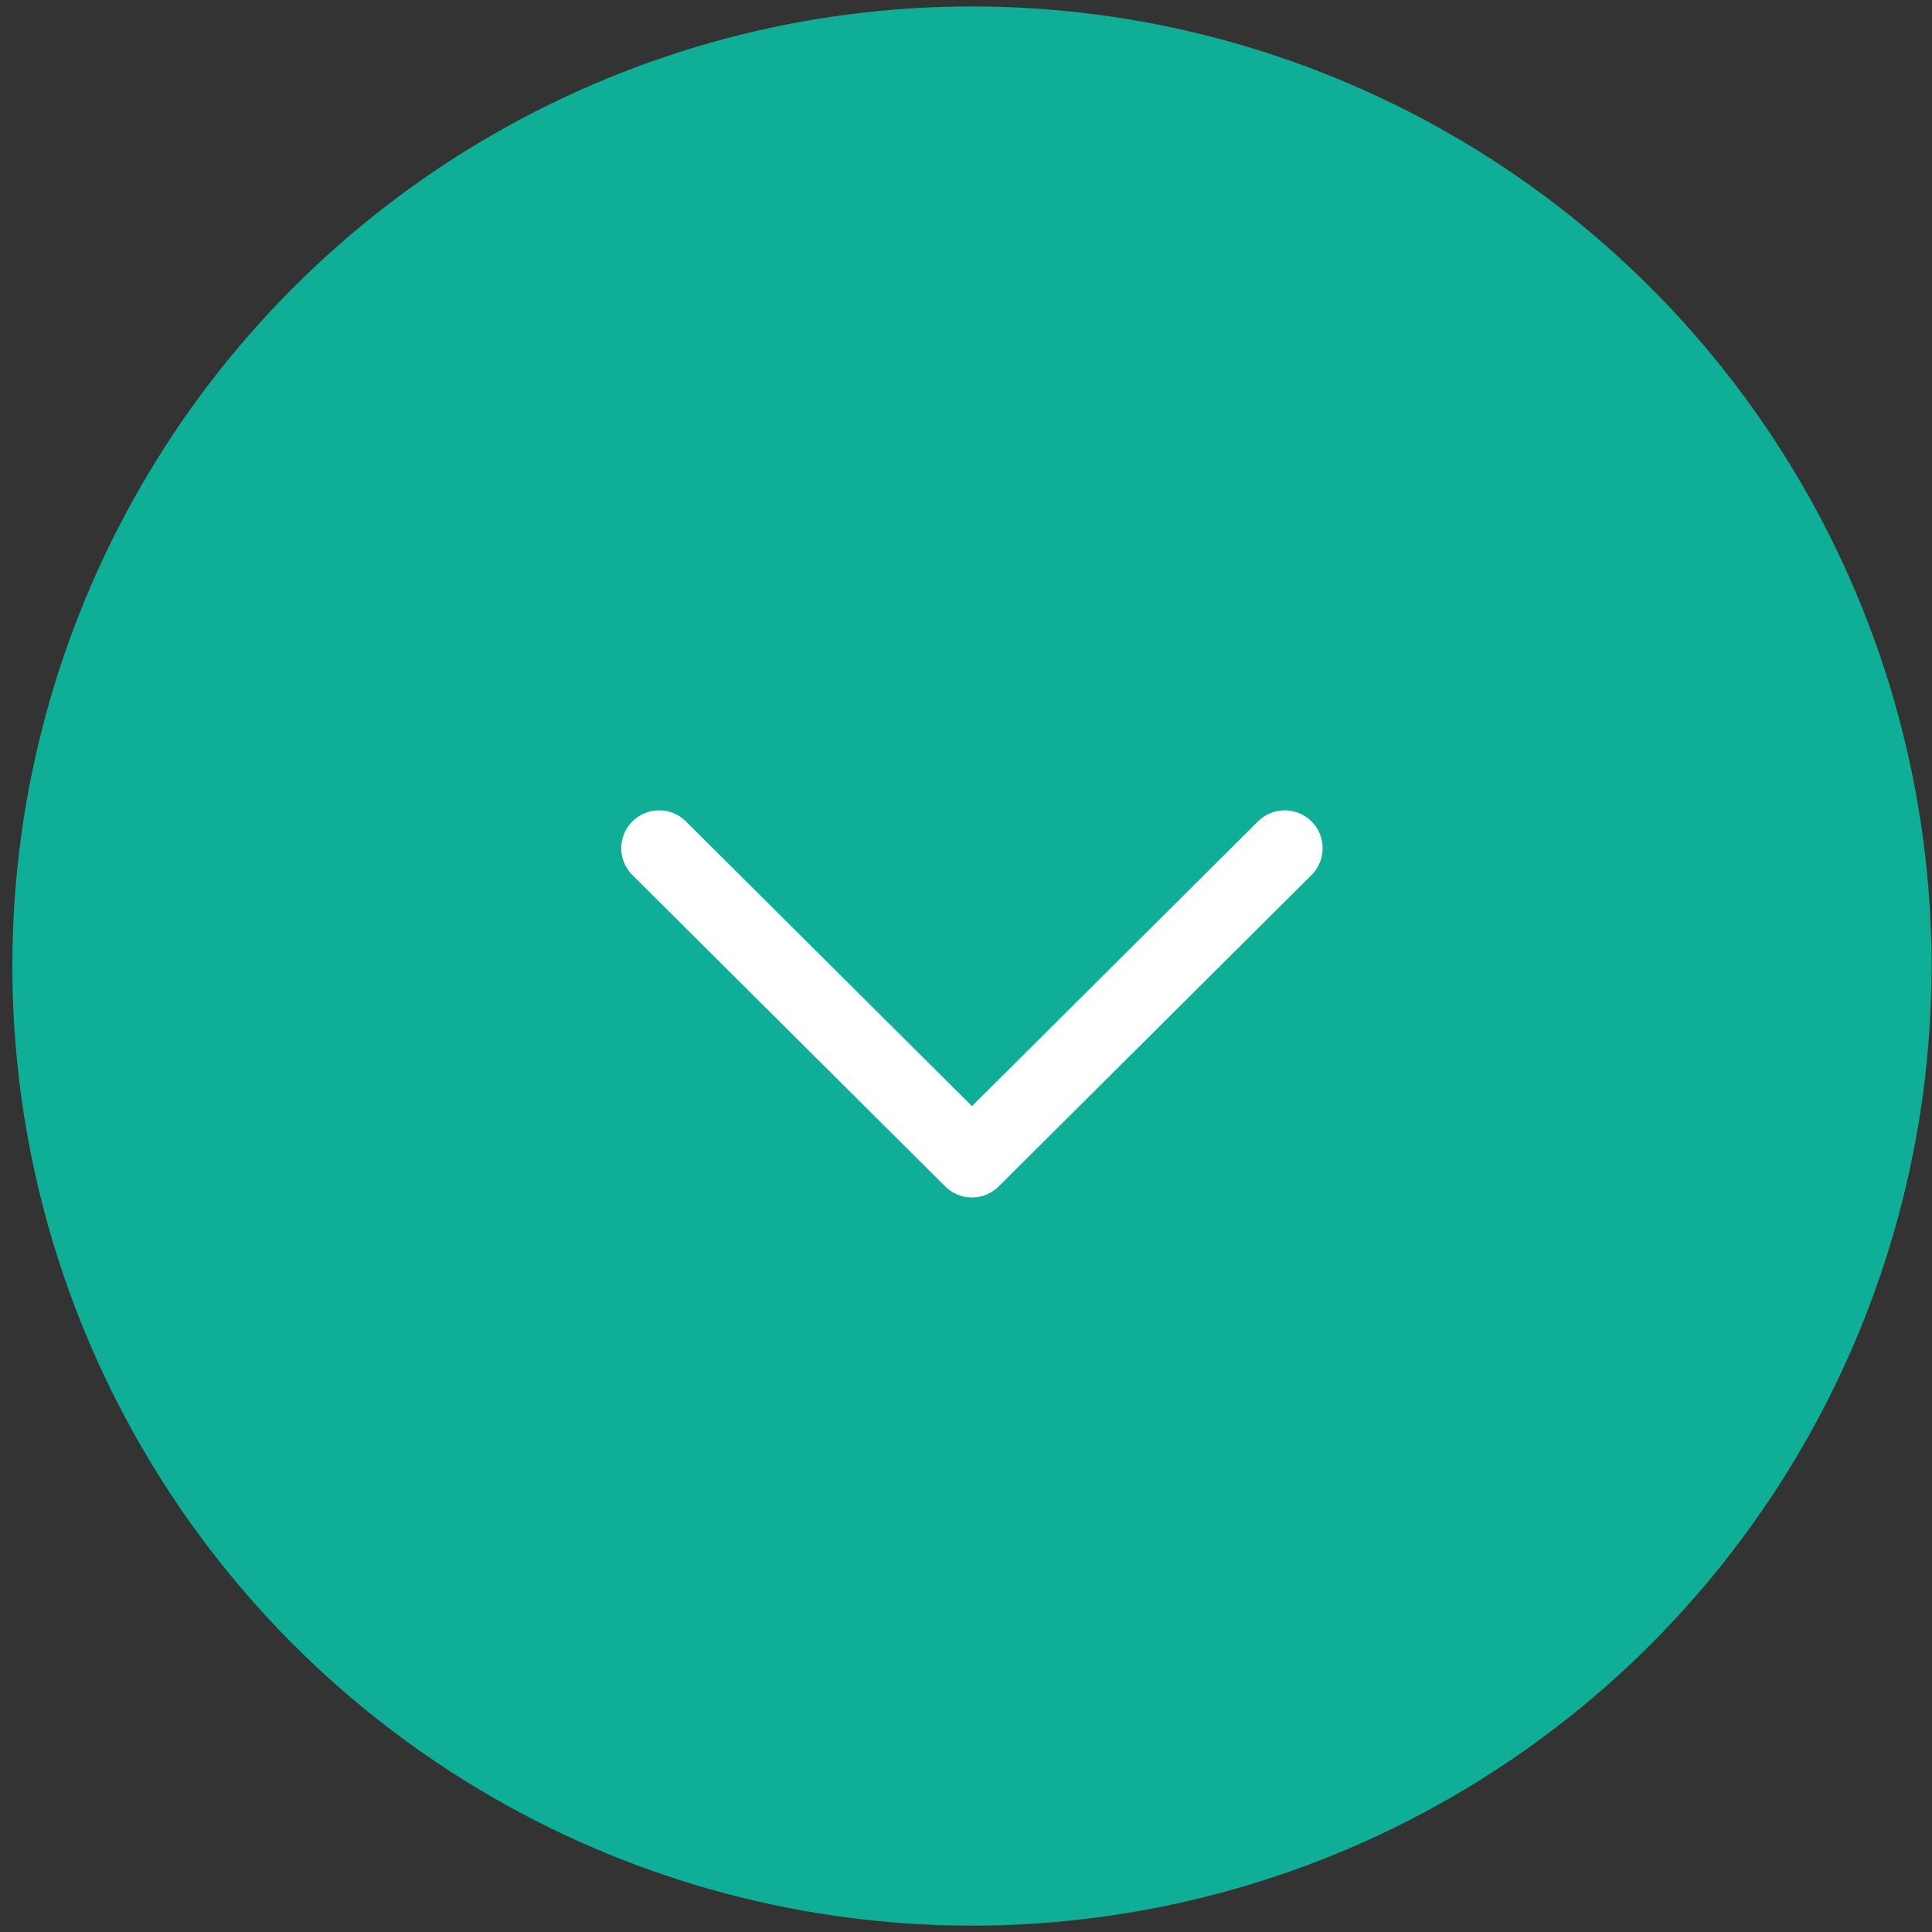 <svg width="51" height="51" viewBox="0 0 51 51" fill="none" xmlns="http://www.w3.org/2000/svg">
<rect x="0" y="0" width="51" height="51" fill="#333333" stroke="none"/>
<circle cx="25.657" cy="25.501" r="25.331" fill="#0FAE96"/>
<path d="M17.4 22.391L25.657 30.61L33.914 22.391" stroke="white" stroke-width="2" stroke-linecap="round" stroke-linejoin="round"/>
</svg>
